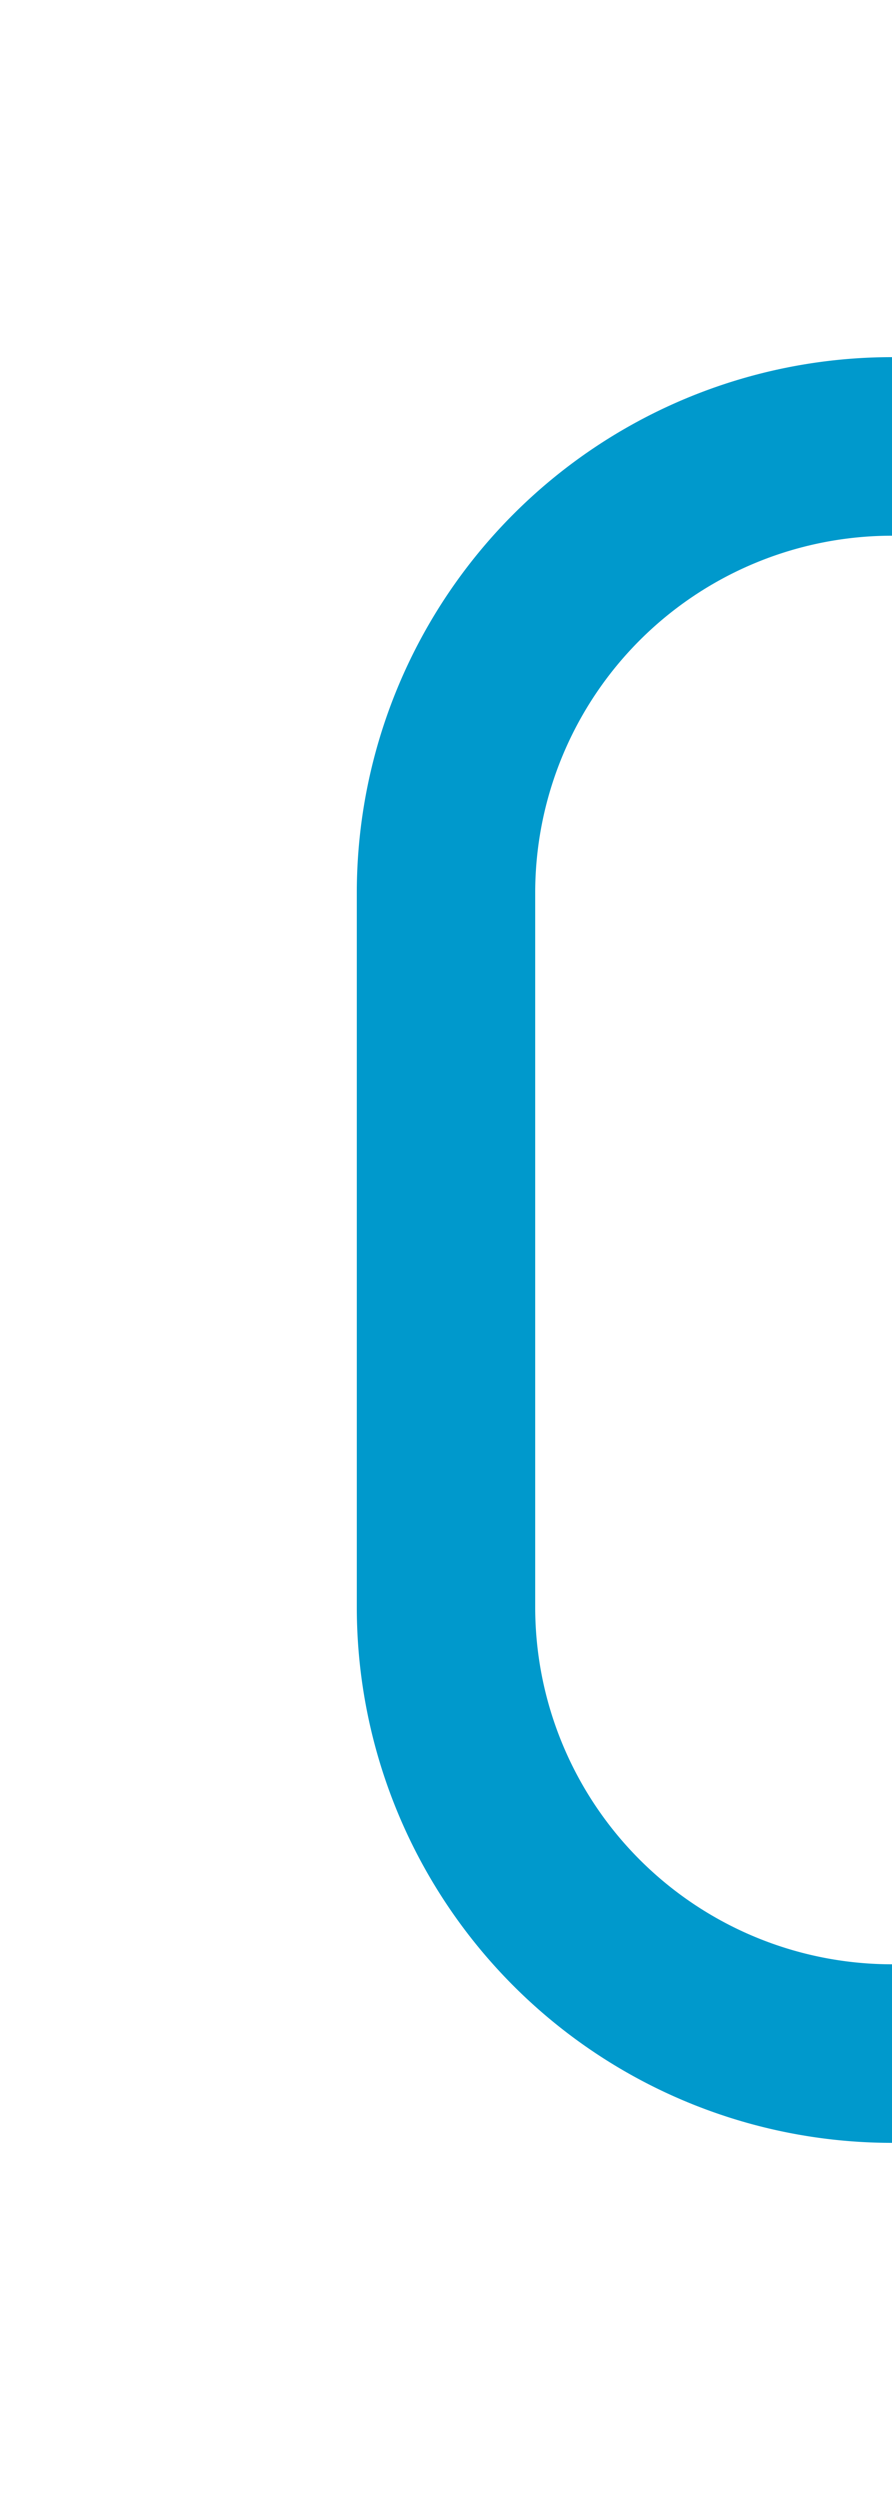 ﻿<?xml version="1.0" encoding="utf-8"?>
<svg version="1.1" xmlns:xlink="http://www.w3.org/1999/xlink" width="10px" height="28px" preserveAspectRatio="xMidYMin meet" viewBox="811 1476  8 28" xmlns="http://www.w3.org/2000/svg">
  <path d="M 834 1481  L 820 1481  A 5 5 0 0 0 815 1486 L 815 1494  A 5 5 0 0 0 820 1499 L 1050 1499  A 5 5 0 0 0 1055 1494 L 1055 1248  A 5 5 0 0 1 1060 1243 L 1069 1243  " stroke-width="2" stroke="#0099cc" fill="none" />
</svg>